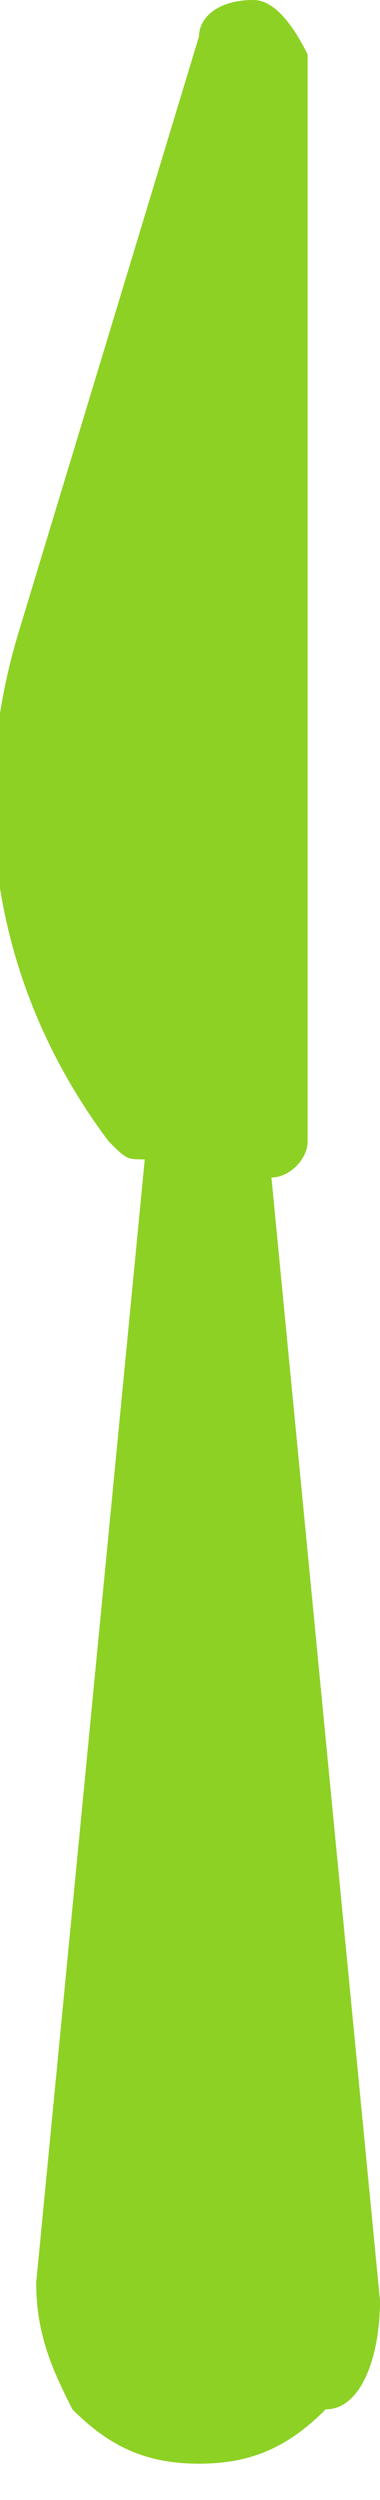 <?xml version="1.0" encoding="utf-8"?>
<!-- Generator: Adobe Illustrator 19.2.1, SVG Export Plug-In . SVG Version: 6.00 Build 0)  -->
<svg version="1.1" id="Layer_1" xmlns="http://www.w3.org/2000/svg" xmlns:xlink="http://www.w3.org/1999/xlink" x="0px" y="0px"
	 viewBox="0 0 2.1 13.8" style="enable-background:new 0 0 2.1 13.8;" xml:space="preserve">
<style type="text/css">
	.st0{fill:#8DD124;}
</style>
<path class="st0" d="M1.5,6.5c0.1,0,0.2-0.1,0.2-0.2V0.3C1.6,0.1,1.5,0,1.4,0C1.2,0,1.1,0.1,1.1,0.2L0.1,3.5c-0.3,1-0.1,2,0.5,2.8
	c0.1,0.1,0.1,0.1,0.2,0.1l-0.6,6.2c0,0.3,0.1,0.5,0.2,0.7c0.2,0.2,0.4,0.3,0.7,0.3c0.3,0,0.5-0.1,0.7-0.3C2,13.3,2.1,13,2.1,12.7
	L1.5,6.5z M1.5,6.5"/>
</svg>
